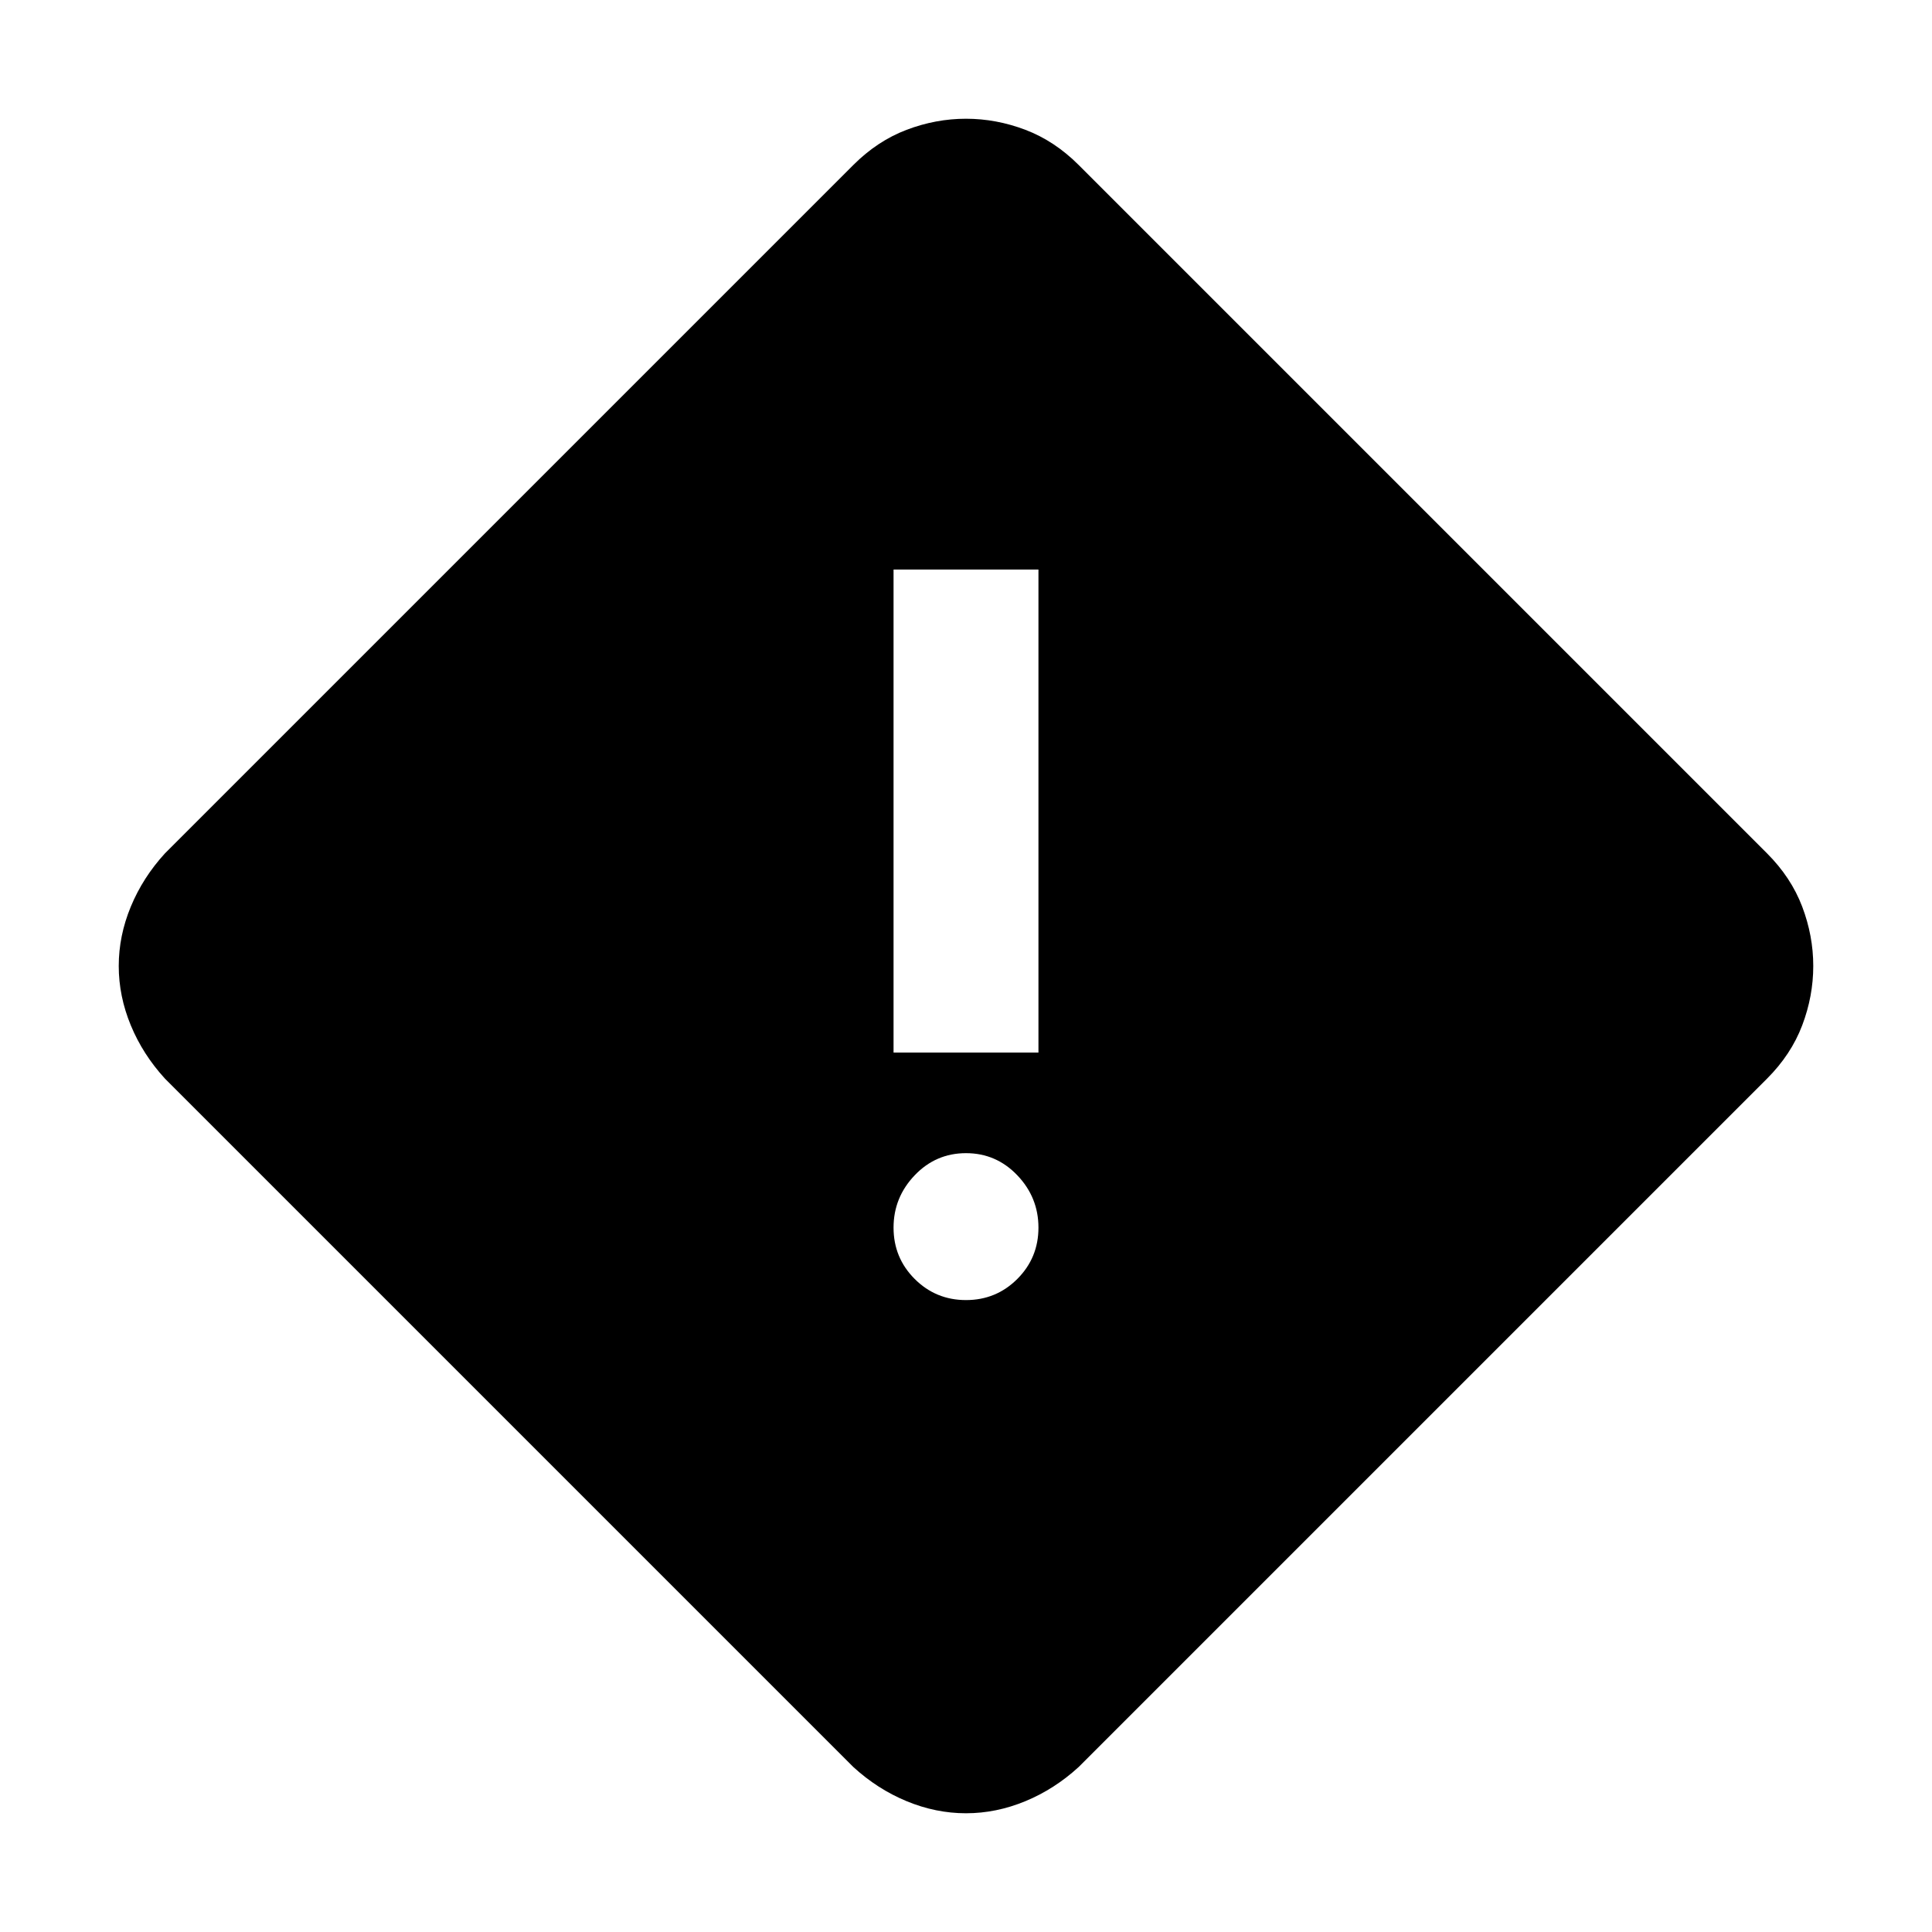 <svg xmlns="http://www.w3.org/2000/svg" height="48" width="48"><path d="M24 45.05q-.75 0-1.475-.3-.725-.3-1.325-.85L4.1 26.8q-.55-.6-.85-1.325-.3-.725-.3-1.475 0-.75.3-1.475.3-.725.85-1.325L21.2 4.1q.6-.6 1.325-.875T24 2.95q.75 0 1.475.275.725.275 1.325.875l17.1 17.1q.6.6.875 1.325T45.05 24q0 .75-.275 1.475-.275.725-.875 1.325L26.8 43.9q-.6.55-1.325.85-.725.3-1.475.3Zm-1.8-18.9h3.6v-12h-3.6ZM24 32.3q.75 0 1.275-.525.525-.525.525-1.275 0-.75-.525-1.3T24 28.65q-.75 0-1.275.55-.525.55-.525 1.3t.525 1.275q.525.525 1.275.525Z"/></svg>